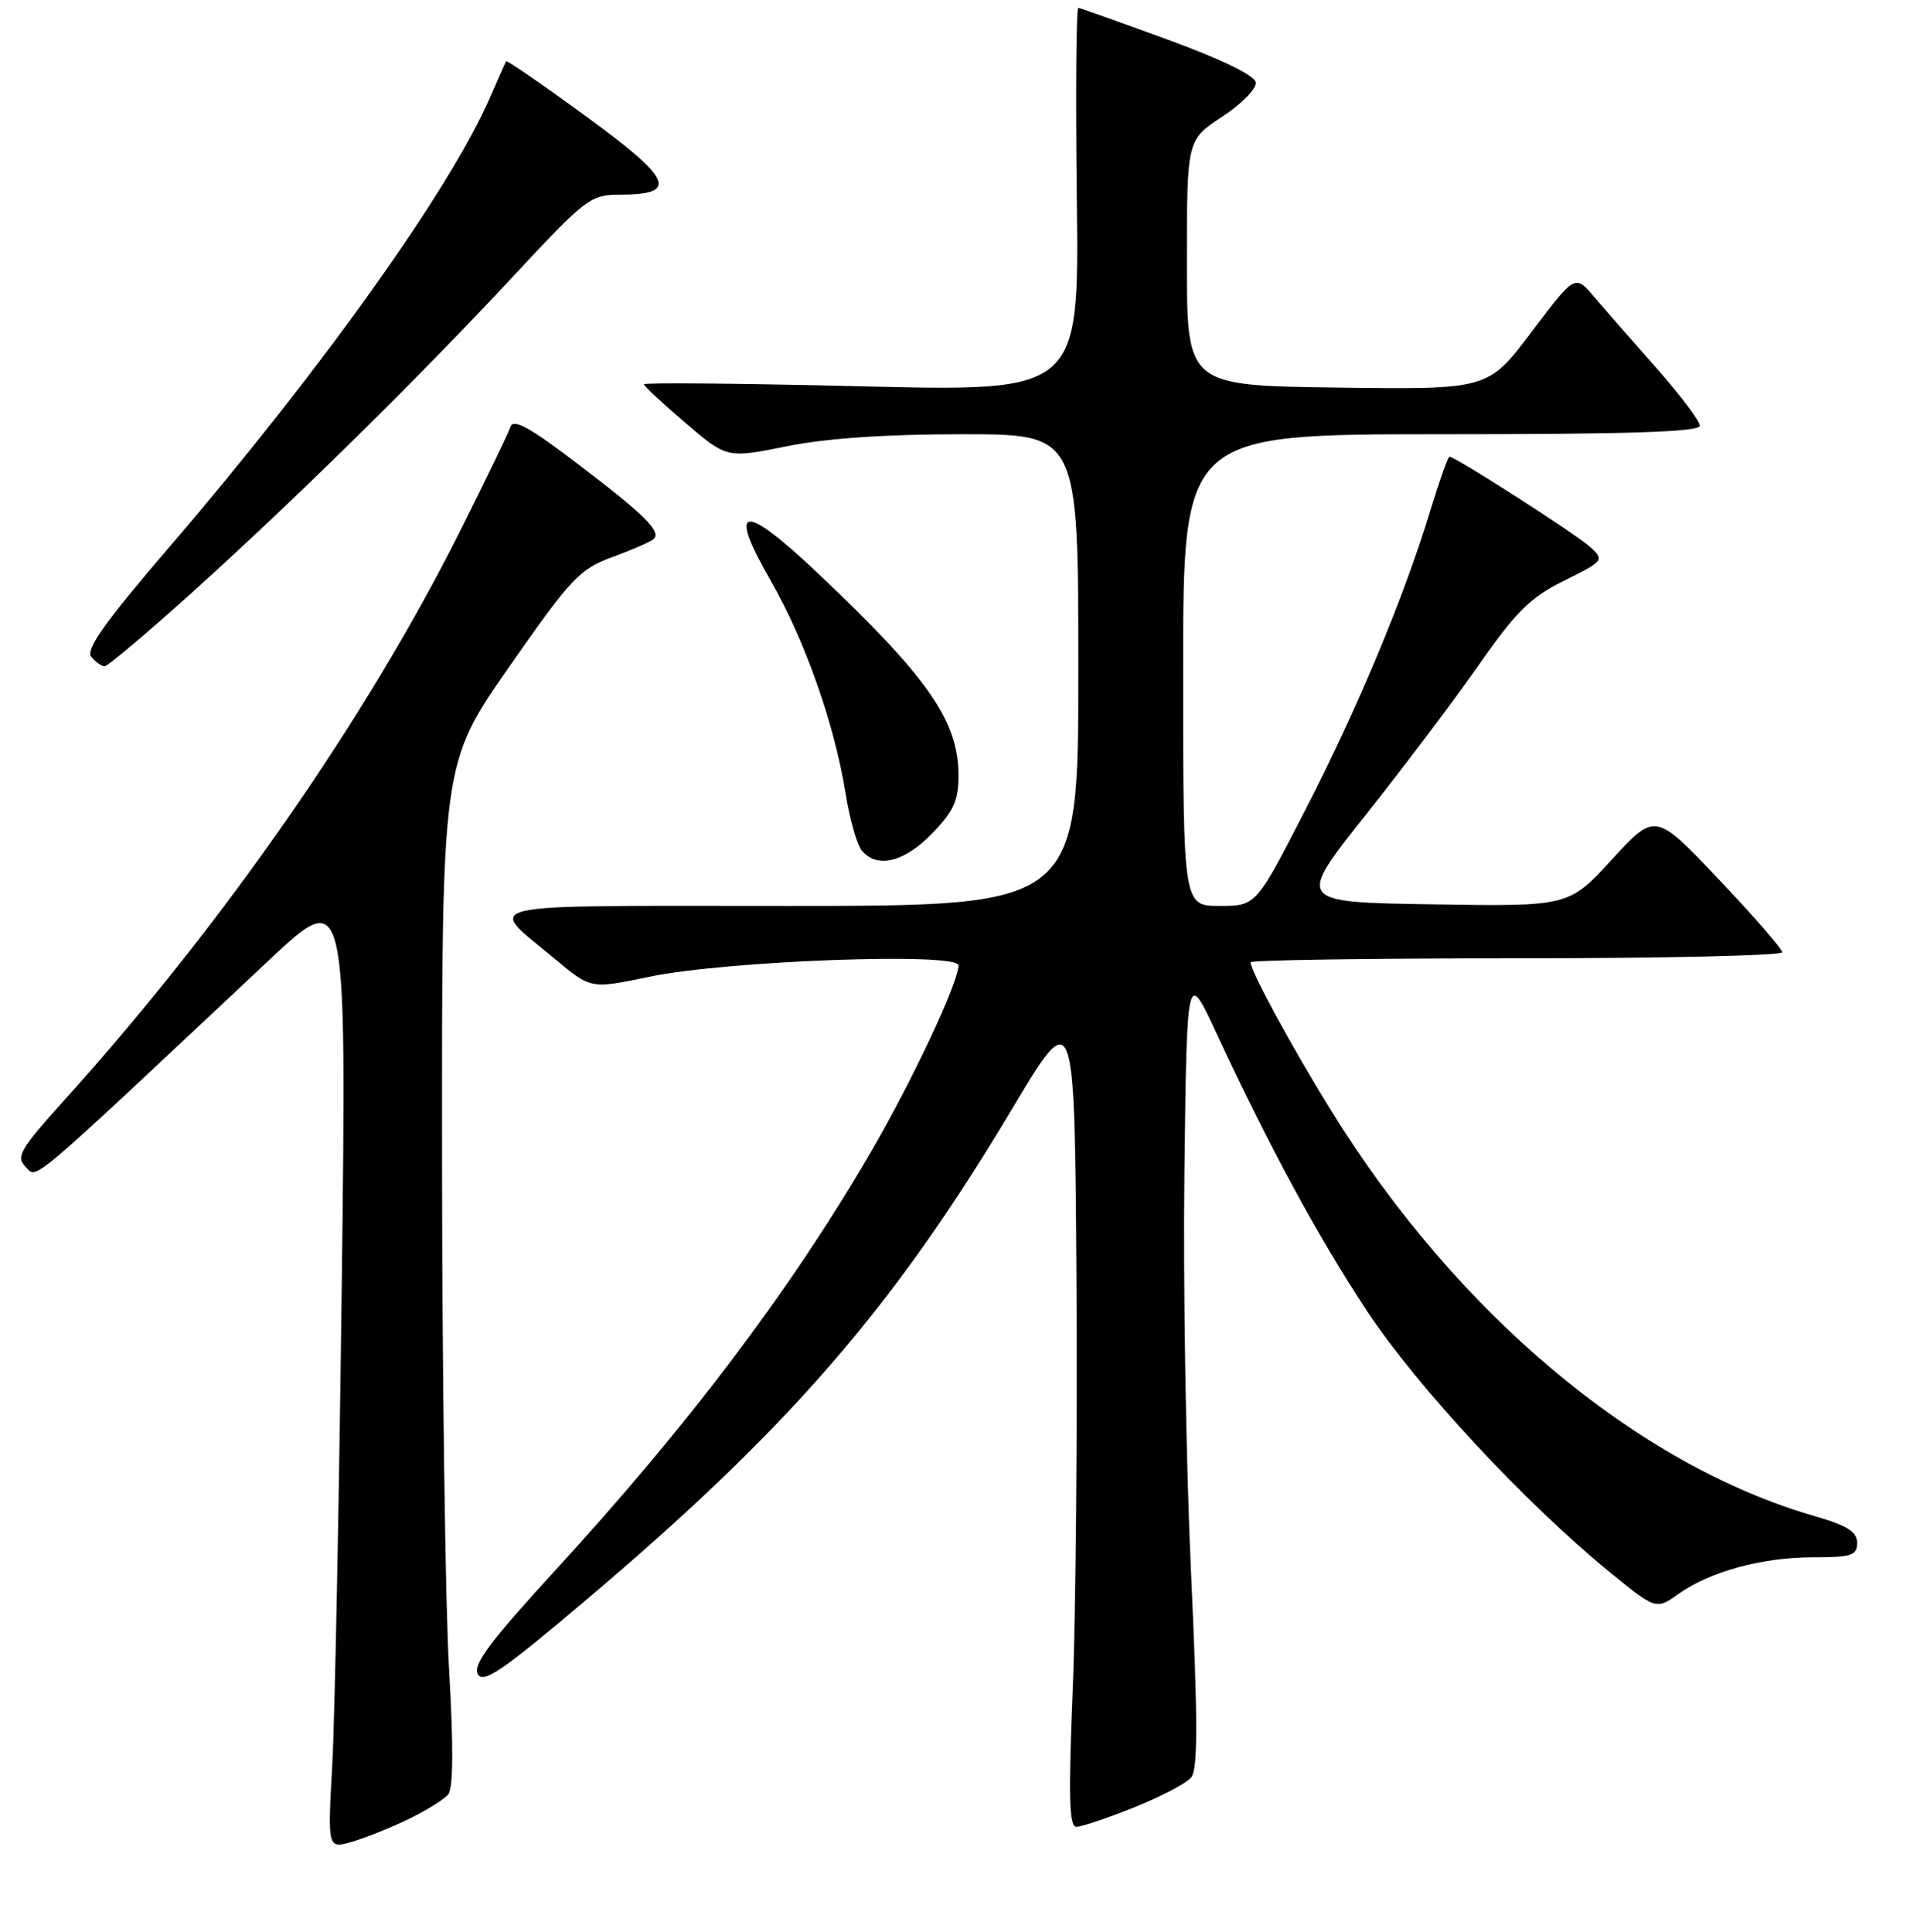 <?xml version="1.0" encoding="UTF-8" standalone="no"?>
<!DOCTYPE svg PUBLIC "-//W3C//DTD SVG 1.1//EN" "http://www.w3.org/Graphics/SVG/1.1/DTD/svg11.dtd" >
<svg xmlns="http://www.w3.org/2000/svg" xmlns:xlink="http://www.w3.org/1999/xlink" version="1.1" viewBox="0 0 256 258">
 <g >
 <path fill="currentColor"
d=" M 54.52 242.99 C 56.89 241.84 59.29 240.35 59.85 239.68 C 60.53 238.86 60.57 233.29 59.97 222.98 C 59.47 214.47 59.05 183.75 59.03 154.73 C 59.00 101.95 59.00 101.95 68.00 89.06 C 76.25 77.23 77.38 76.02 81.75 74.42 C 84.36 73.46 86.84 72.38 87.25 72.03 C 88.41 71.05 86.23 68.87 77.08 61.91 C 70.77 57.10 68.55 55.87 68.17 57.00 C 67.90 57.83 64.85 64.12 61.41 71.00 C 48.89 95.97 29.77 123.47 8.61 146.92 C 2.67 153.51 2.08 154.51 3.41 155.84 C 5.01 157.44 3.08 159.09 35.89 128.28 C 46.29 118.52 46.29 118.52 45.64 171.51 C 45.28 200.65 44.71 229.55 44.37 235.72 C 43.75 246.93 43.75 246.93 46.97 246.01 C 48.75 245.50 52.14 244.14 54.52 242.99 Z  M 151.44 241.41 C 154.99 239.99 158.43 238.19 159.07 237.41 C 159.98 236.32 159.97 229.88 159.04 209.75 C 158.38 195.31 157.98 171.35 158.17 156.50 C 158.50 129.50 158.50 129.50 162.45 138.00 C 169.55 153.28 176.08 165.33 182.63 175.22 C 189.29 185.27 203.65 200.72 214.82 209.86 C 221.14 215.03 221.14 215.03 224.14 212.90 C 228.37 209.89 235.32 208.00 242.16 208.00 C 247.26 208.00 248.00 207.76 248.00 206.07 C 248.00 204.58 246.69 203.76 242.25 202.48 C 218.59 195.63 194.51 175.41 177.77 148.35 C 172.54 139.90 167.00 129.70 167.00 128.53 C 167.00 128.24 182.97 128.00 202.50 128.00 C 222.03 128.00 238.00 127.64 238.00 127.19 C 238.00 126.75 234.18 122.36 229.52 117.44 C 221.04 108.50 221.04 108.50 215.27 114.79 C 209.50 121.08 209.50 121.08 191.31 120.79 C 173.13 120.50 173.13 120.50 182.31 108.93 C 187.37 102.57 194.20 93.51 197.50 88.79 C 202.52 81.61 204.39 79.77 208.91 77.54 C 214.16 74.94 214.26 74.82 212.41 73.10 C 210.61 71.43 194.36 61.00 193.56 61.00 C 193.36 61.00 192.21 64.25 191.00 68.22 C 187.48 79.80 181.33 94.55 174.28 108.25 C 167.73 121.00 167.73 121.00 162.87 121.00 C 158.00 121.00 158.00 121.00 158.00 89.50 C 158.00 58.00 158.00 58.00 192.50 58.00 C 217.64 58.00 227.00 57.69 227.00 56.86 C 227.00 56.23 224.41 52.80 221.25 49.22 C 218.09 45.65 214.34 41.35 212.91 39.68 C 210.33 36.63 210.33 36.63 204.53 44.33 C 198.73 52.04 198.73 52.04 178.61 51.77 C 158.50 51.50 158.50 51.50 158.50 35.09 C 158.50 18.68 158.50 18.68 163.21 15.59 C 165.81 13.89 167.82 11.83 167.70 11.01 C 167.56 10.08 163.08 7.90 155.99 5.31 C 149.67 3.00 144.28 1.08 144.00 1.05 C 143.72 1.02 143.63 12.54 143.80 26.65 C 144.10 52.31 144.10 52.31 115.05 51.60 C 99.07 51.21 86.00 51.09 86.00 51.33 C 86.00 51.56 88.49 53.89 91.54 56.49 C 97.07 61.22 97.07 61.22 105.06 59.61 C 110.34 58.54 118.27 58.00 128.52 58.00 C 144.00 58.00 144.00 58.00 144.00 89.50 C 144.00 121.00 144.00 121.00 105.38 121.00 C 62.22 121.00 64.91 120.39 74.10 128.08 C 78.90 132.10 78.90 132.10 86.70 130.46 C 96.88 128.32 128.00 127.17 128.00 128.94 C 128.00 131.23 121.78 144.46 116.22 154.00 C 105.50 172.40 91.95 190.34 74.10 209.80 C 65.44 219.25 63.11 222.37 63.80 223.60 C 64.53 224.91 67.05 223.20 78.09 213.85 C 105.20 190.93 119.19 174.83 135.03 148.32 C 143.50 134.13 143.50 134.13 143.75 170.82 C 143.88 190.99 143.66 215.71 143.25 225.75 C 142.66 240.00 142.77 244.00 143.74 244.00 C 144.42 244.00 147.89 242.84 151.44 241.41 Z  M 124.45 111.35 C 127.35 108.36 128.00 106.94 128.00 103.58 C 128.00 96.33 123.98 90.54 109.31 76.65 C 99.16 67.04 97.05 67.34 102.93 77.57 C 107.49 85.53 111.42 96.67 112.90 105.85 C 113.46 109.34 114.44 112.83 115.08 113.60 C 117.12 116.05 120.73 115.18 124.45 111.35 Z  M 25.60 79.18 C 39.30 66.83 55.74 50.65 68.68 36.75 C 78.21 26.51 78.88 26.00 82.72 26.00 C 90.67 26.00 89.84 24.00 78.37 15.62 C 72.55 11.36 67.70 8.02 67.59 8.19 C 67.48 8.36 66.52 10.52 65.45 12.99 C 60.10 25.30 43.02 49.27 22.69 72.98 C 13.99 83.11 11.39 86.77 12.19 87.73 C 12.77 88.43 13.57 89.00 13.97 89.00 C 14.37 89.00 19.60 84.58 25.60 79.18 Z "/>
</g>
</svg>